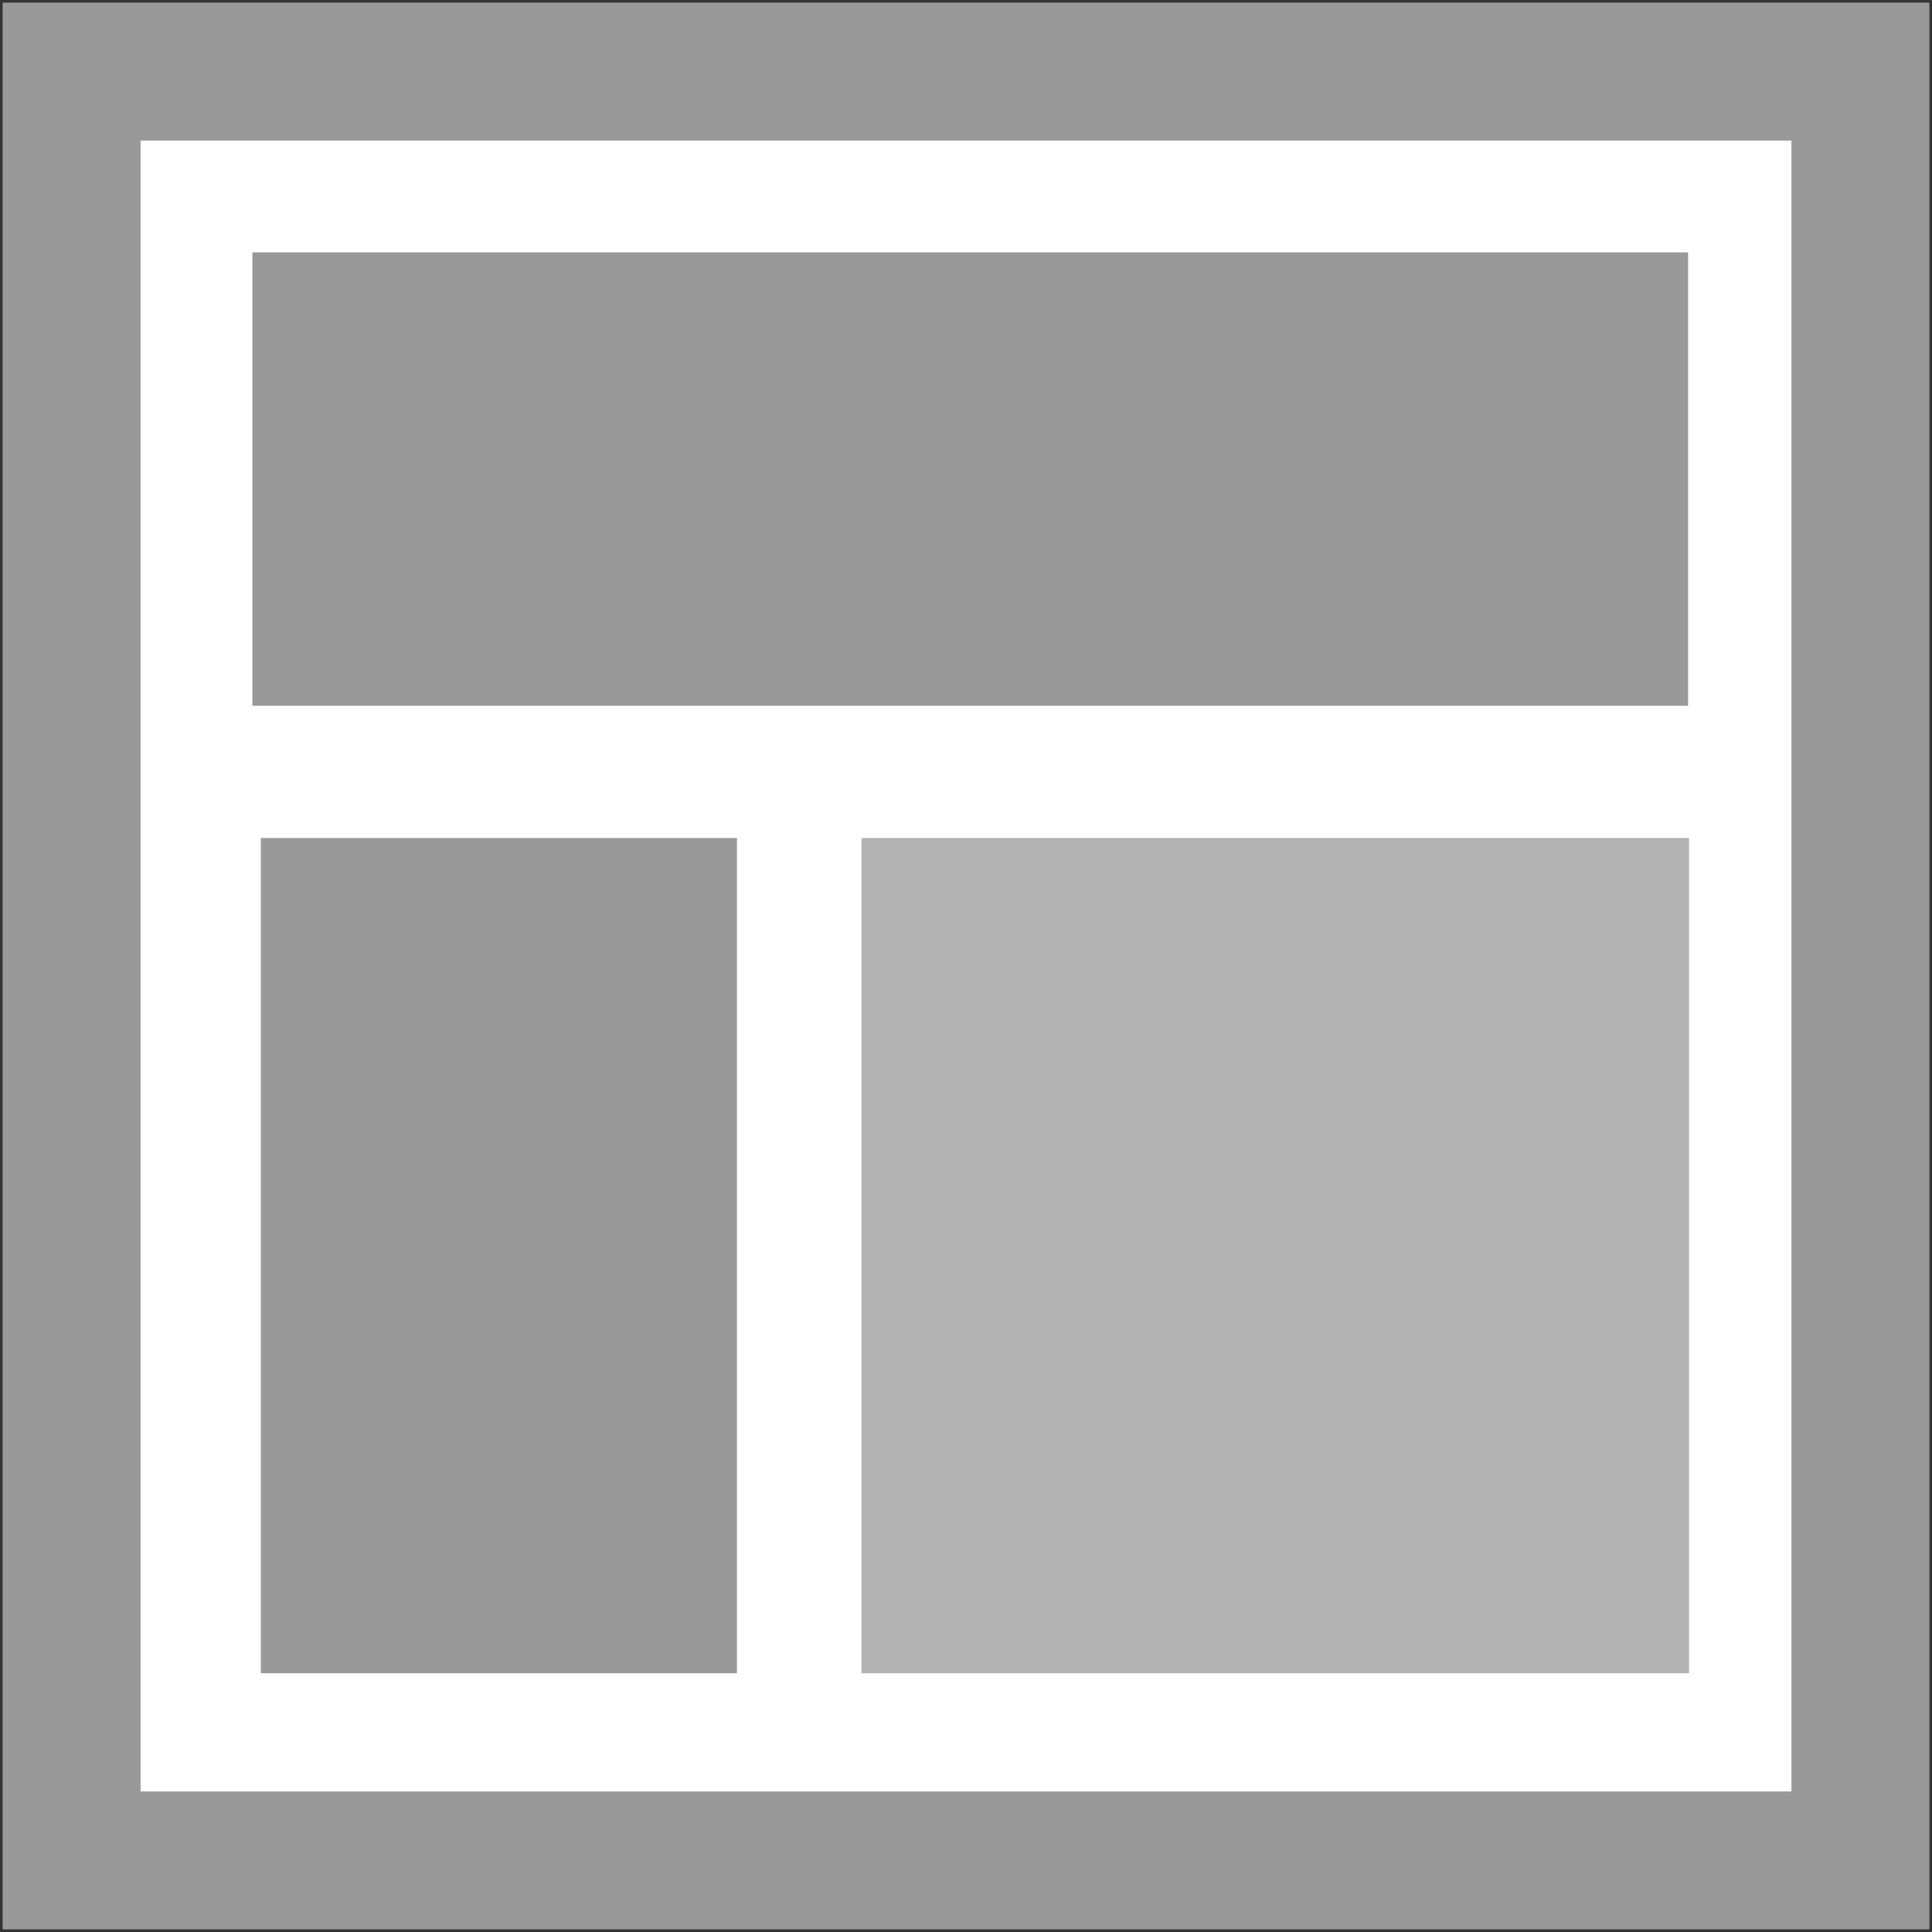 <svg xmlns="http://www.w3.org/2000/svg" width="16" height="16" zoomAndPan="disable" preserveAspectRatio="xmaxYmax"><rect width="100%" height="100%" fill="#333333" stroke="none"/><path d="M.024.024h15.952v15.952H.024V.024z" fill="#fff"/><path d="M.024.024v15.952h15.952V.024H.024zm1.14 1.14h13.672v13.672H1.164V1.164z" fill="#999"/><path d="M2.66 2.66H13.41v2.615H2.66V2.66zM2.73 7.51h2.803v5.777H2.73V7.51z" fill="#999" stroke="#999" stroke-width="1.14"/><path d="M7.705 7.51h5.713v5.777H7.705V7.51z" fill="#b2b2b2" stroke="#b2b2b2" stroke-width="1.14"/></svg>
